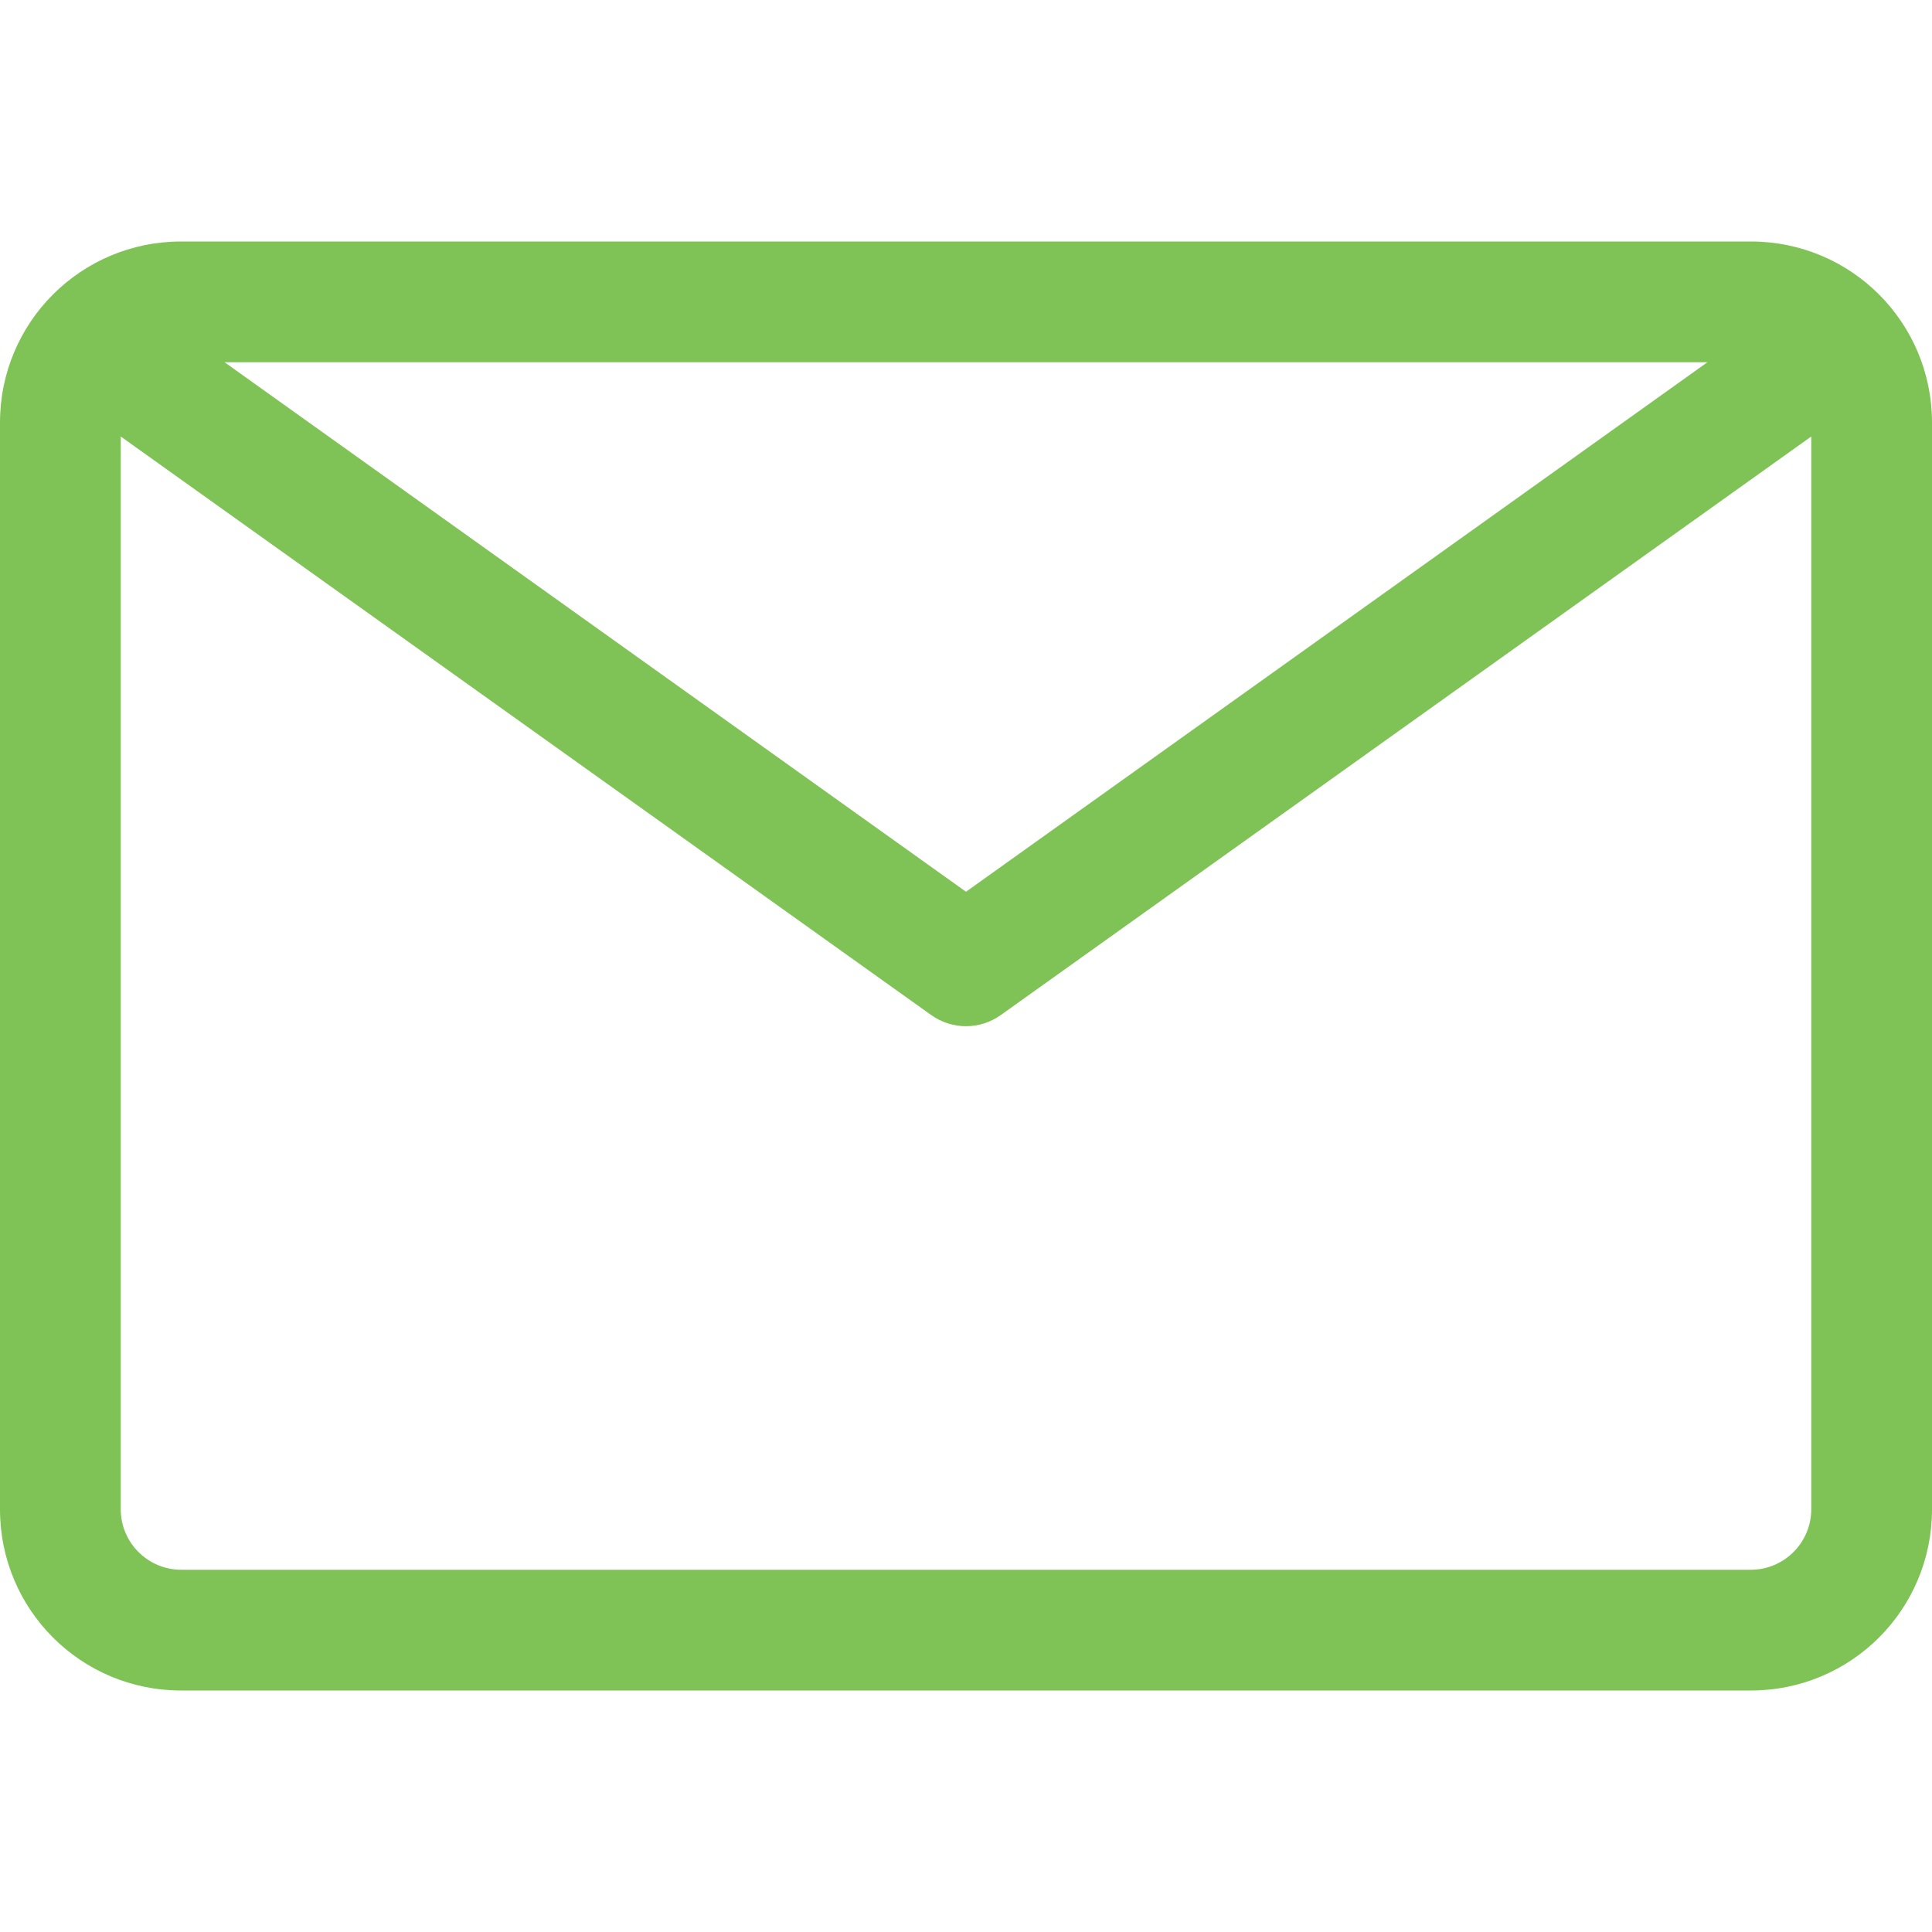 <?xml version="1.0" encoding="utf-8"?>
<!-- Generator: Adobe Illustrator 28.0.0, SVG Export Plug-In . SVG Version: 6.00 Build 0)  -->
<svg version="1.1" id="_1-Email" xmlns="http://www.w3.org/2000/svg" xmlns:xlink="http://www.w3.org/1999/xlink" x="0px" y="0px"
	 viewBox="0 0 32 32" style="enable-background:new 0 0 32 32;" xml:space="preserve">
<style type="text/css">
	.st0{fill:#7FC357;}
</style>
<g>
	<path class="st0" d="M29,4H3C1.34,4,0,5.34,0,7v18c0,1.66,1.34,3,3,3h26c1.66,0,3-1.34,3-3V7C32,5.34,30.66,4,29,4z M28.28,6
		L16,14.77L3.72,6H28.28z M30,25c0,0.55-0.45,1-1,1H3c-0.55,0-1-0.45-1-1V7.23l13.42,9.58c0.35,0.25,0.81,0.25,1.16,0L30,7.23V25z"
		/>
</g>
</svg>
